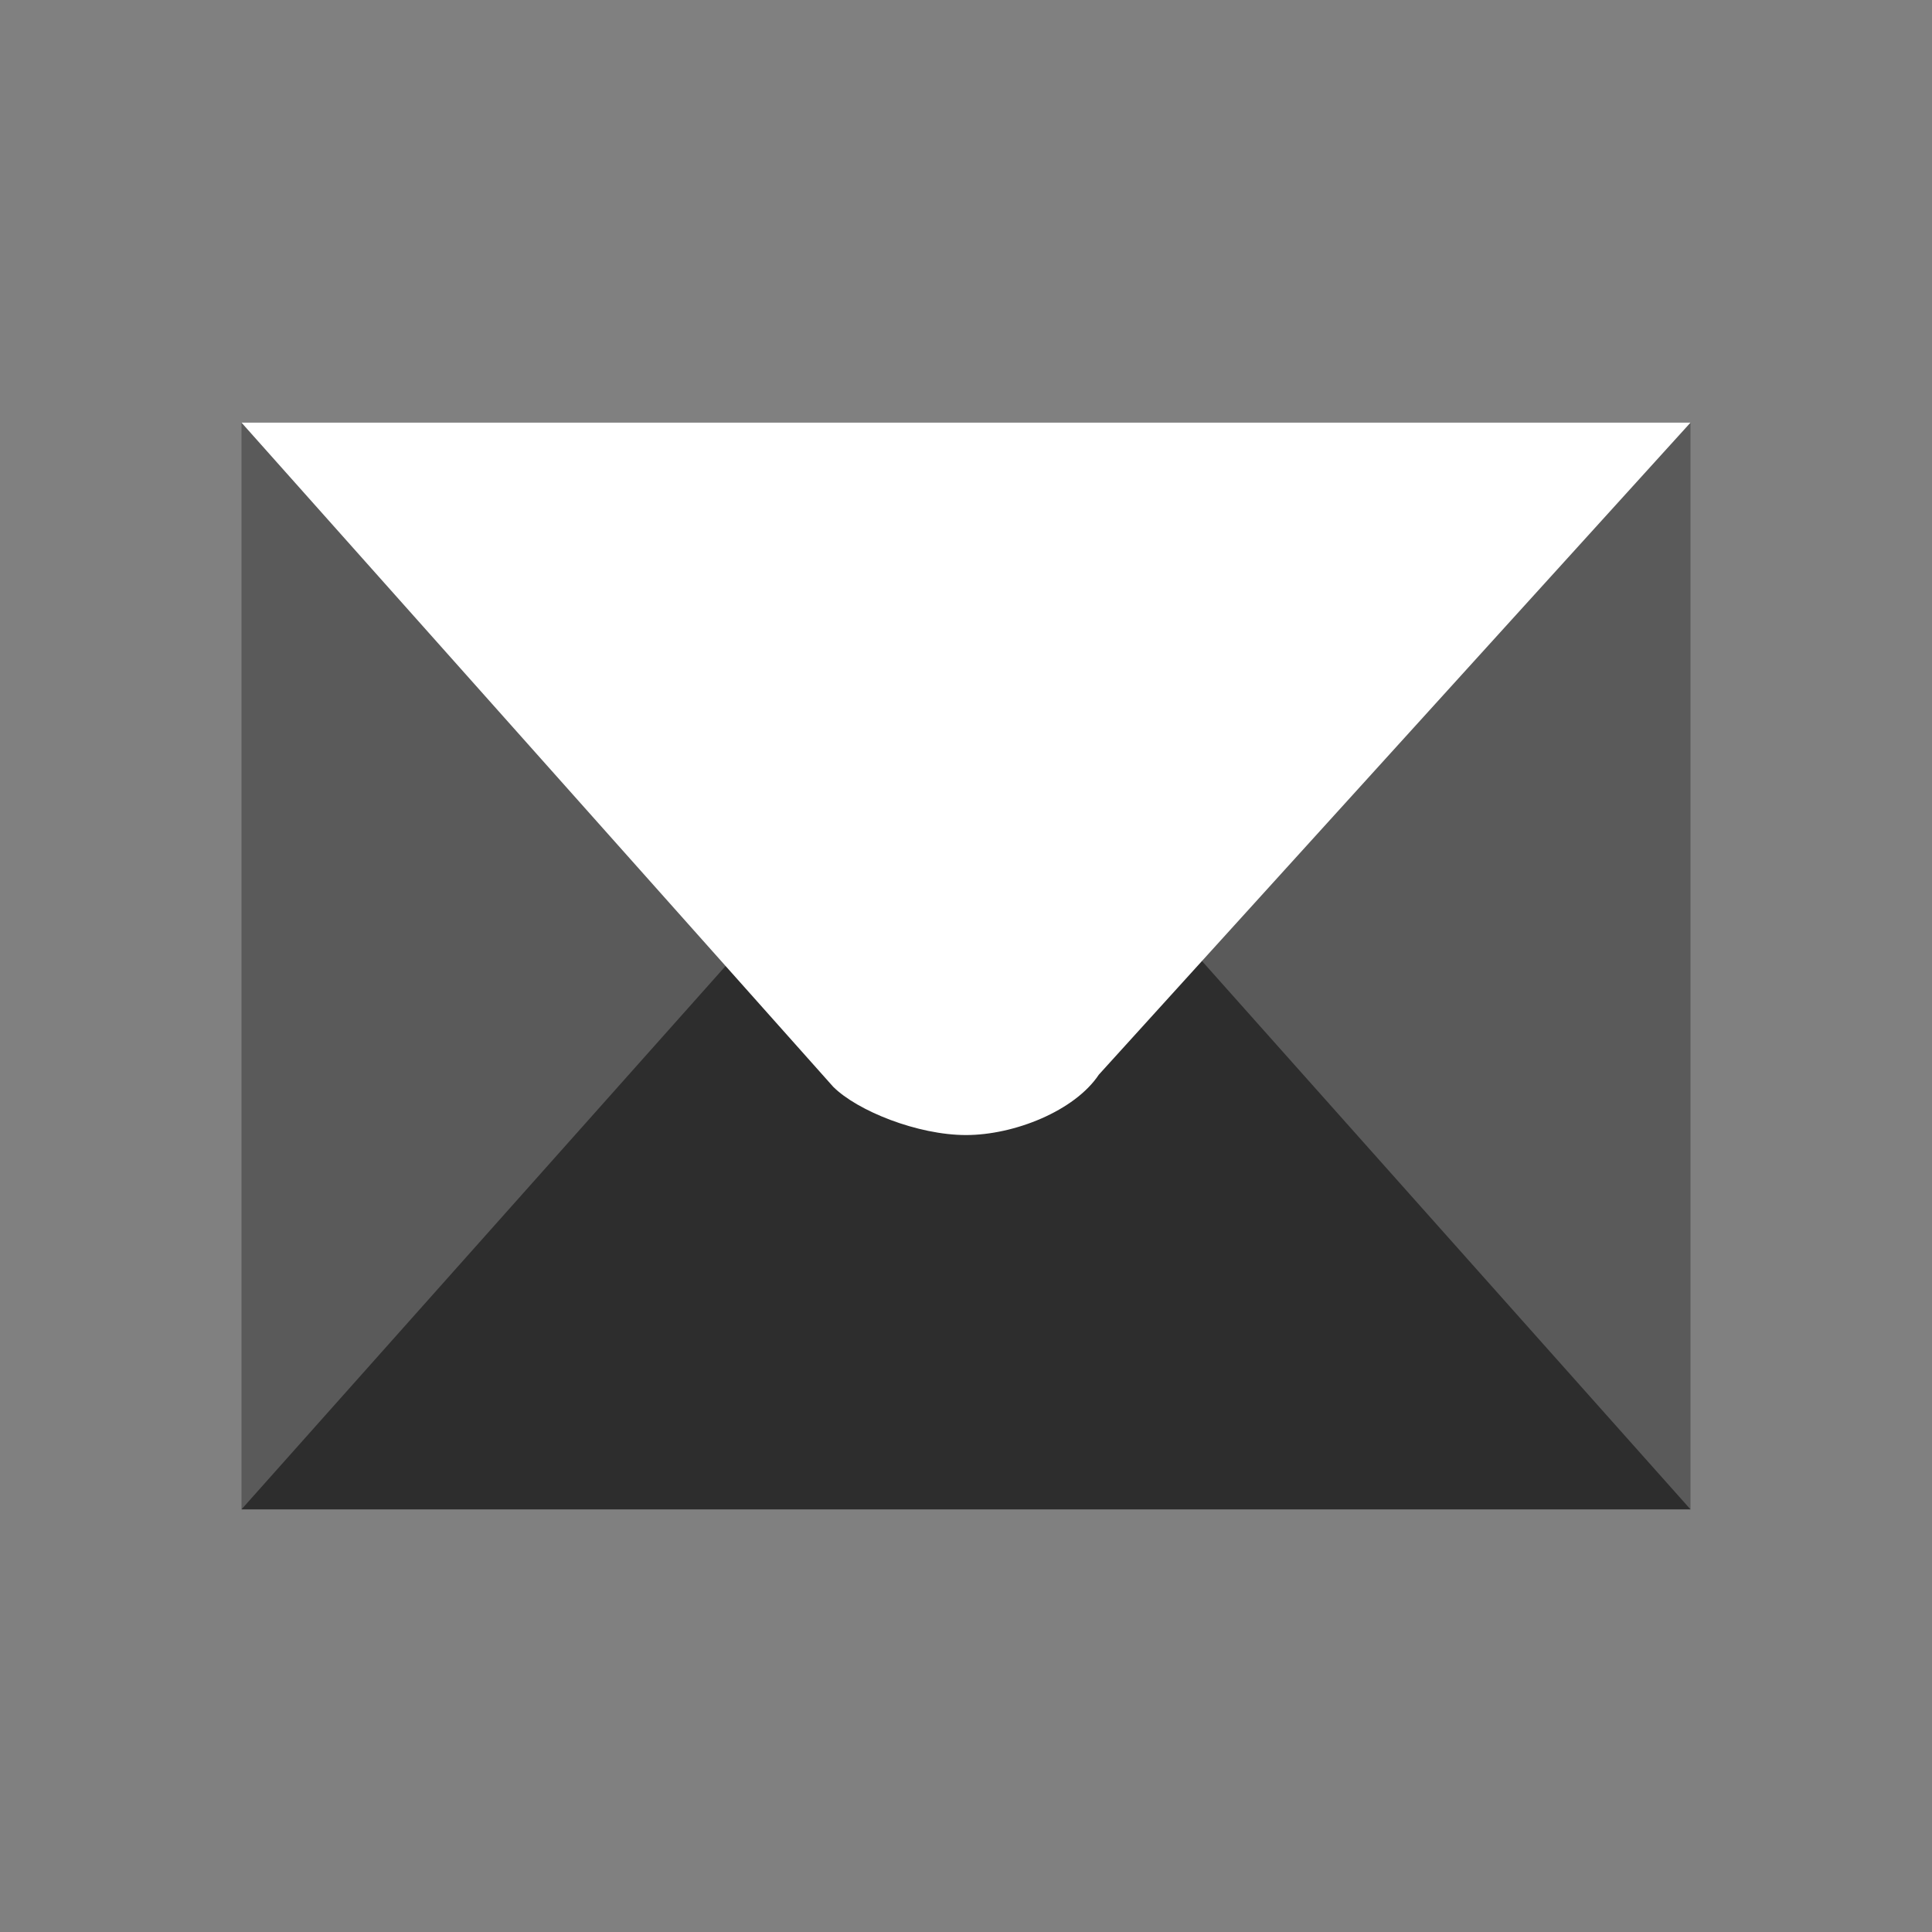 <svg xmlns="http://www.w3.org/2000/svg" viewBox="0 0 16 16"><rect x="0" y="0" width="16" height="16" fill="#808080" stroke="none"/><path opacity=".3" d="M2 3.5h12v9H2v-9z"></path><path opacity=".5" d="M9.1 7c-.2-.2-.7-.5-1.1-.5-.4 0-.9.3-1.1.5L2 12.5h12L9.1 7z"></path><path fill="#FFF" d="M6.9 9c.2.2.7.4 1.1.4.4 0 .9-.2 1.1-.5L14 3.5H2L6.9 9z"></path></svg>
